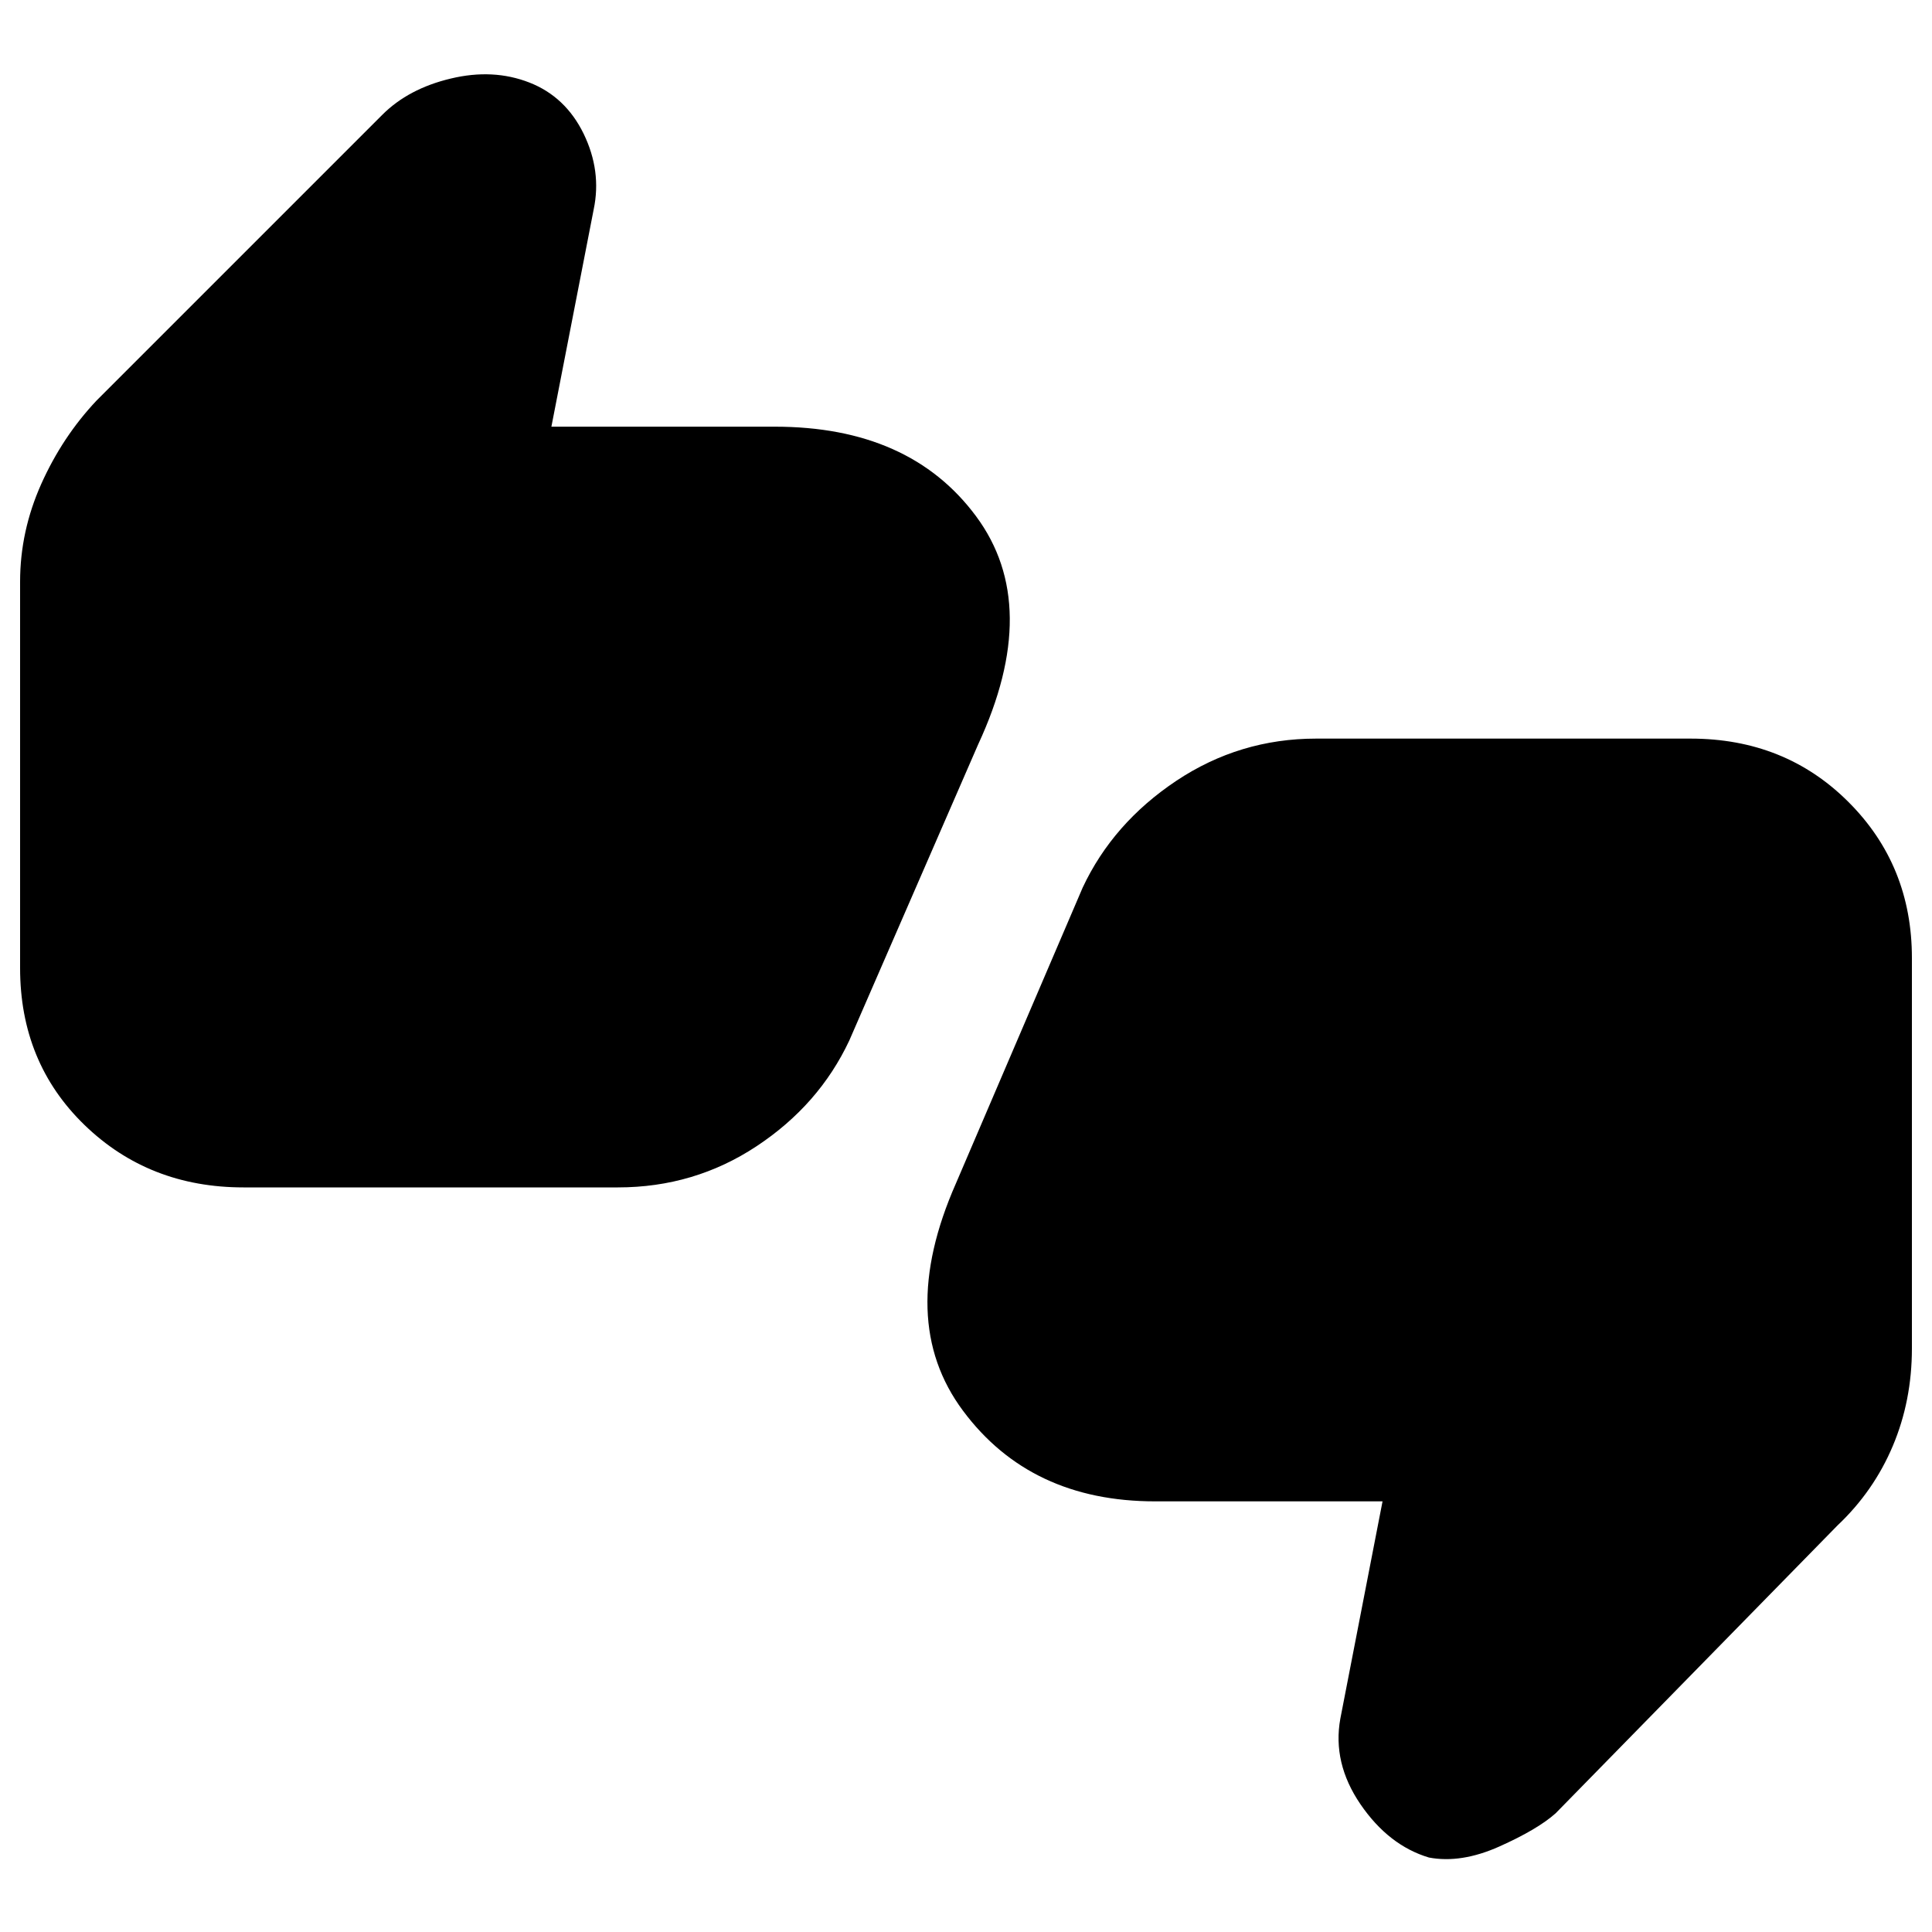 <svg xmlns="http://www.w3.org/2000/svg" height="20" width="20"><path d="M2.521 12.292Q1.542 12.292 0.875 11.646Q0.208 11 0.208 10.021V6.021Q0.208 5.5 0.427 5.01Q0.646 4.521 1 4.146L3.958 1.188Q4.229 0.917 4.667 0.813Q5.104 0.708 5.479 0.854Q5.854 1 6.042 1.385Q6.229 1.771 6.146 2.167L5.708 4.417H8.021Q9.417 4.417 10.104 5.344Q10.792 6.271 10.125 7.708L8.792 10.771Q8.479 11.438 7.833 11.865Q7.188 12.292 6.396 12.292ZM6.583 10.021 8.062 6.708Q8.062 6.708 8.062 6.708Q8.062 6.708 8.062 6.708H3.417L3.792 4.604L2.5 5.917V10.021Q2.5 10.021 2.5 10.021Q2.5 10.021 2.5 10.021ZM14.792 19.229Q14.375 19.104 14.083 18.677Q13.792 18.25 13.875 17.792L14.312 15.542H11.958Q10.667 15.542 9.969 14.604Q9.271 13.667 9.896 12.25L11.208 9.188Q11.521 8.521 12.177 8.083Q12.833 7.646 13.625 7.646H17.5Q18.479 7.646 19.135 8.302Q19.792 8.958 19.792 9.917V13.958Q19.792 14.5 19.594 14.969Q19.396 15.438 19.021 15.792L16.104 18.771Q15.917 18.938 15.521 19.115Q15.125 19.292 14.792 19.229ZM13.438 9.917 11.958 13.229V13.25Q11.958 13.25 11.958 13.25Q11.958 13.25 11.958 13.25H16.604L16.229 15.354L17.5 14.042V9.917Q17.5 9.917 17.5 9.917Q17.5 9.917 17.5 9.917ZM2.5 10.021V5.917L3.792 4.604L3.417 6.708H8.062Q8.062 6.708 8.062 6.708Q8.062 6.708 8.062 6.708L6.583 10.021H2.5Q2.5 10.021 2.5 10.021Q2.5 10.021 2.5 10.021ZM17.5 9.917V14.042L16.229 15.354L16.604 13.25H11.958Q11.958 13.25 11.958 13.25Q11.958 13.25 11.958 13.25V13.229L13.438 9.917H17.5Q17.5 9.917 17.5 9.917Q17.5 9.917 17.5 9.917Z"/></svg>